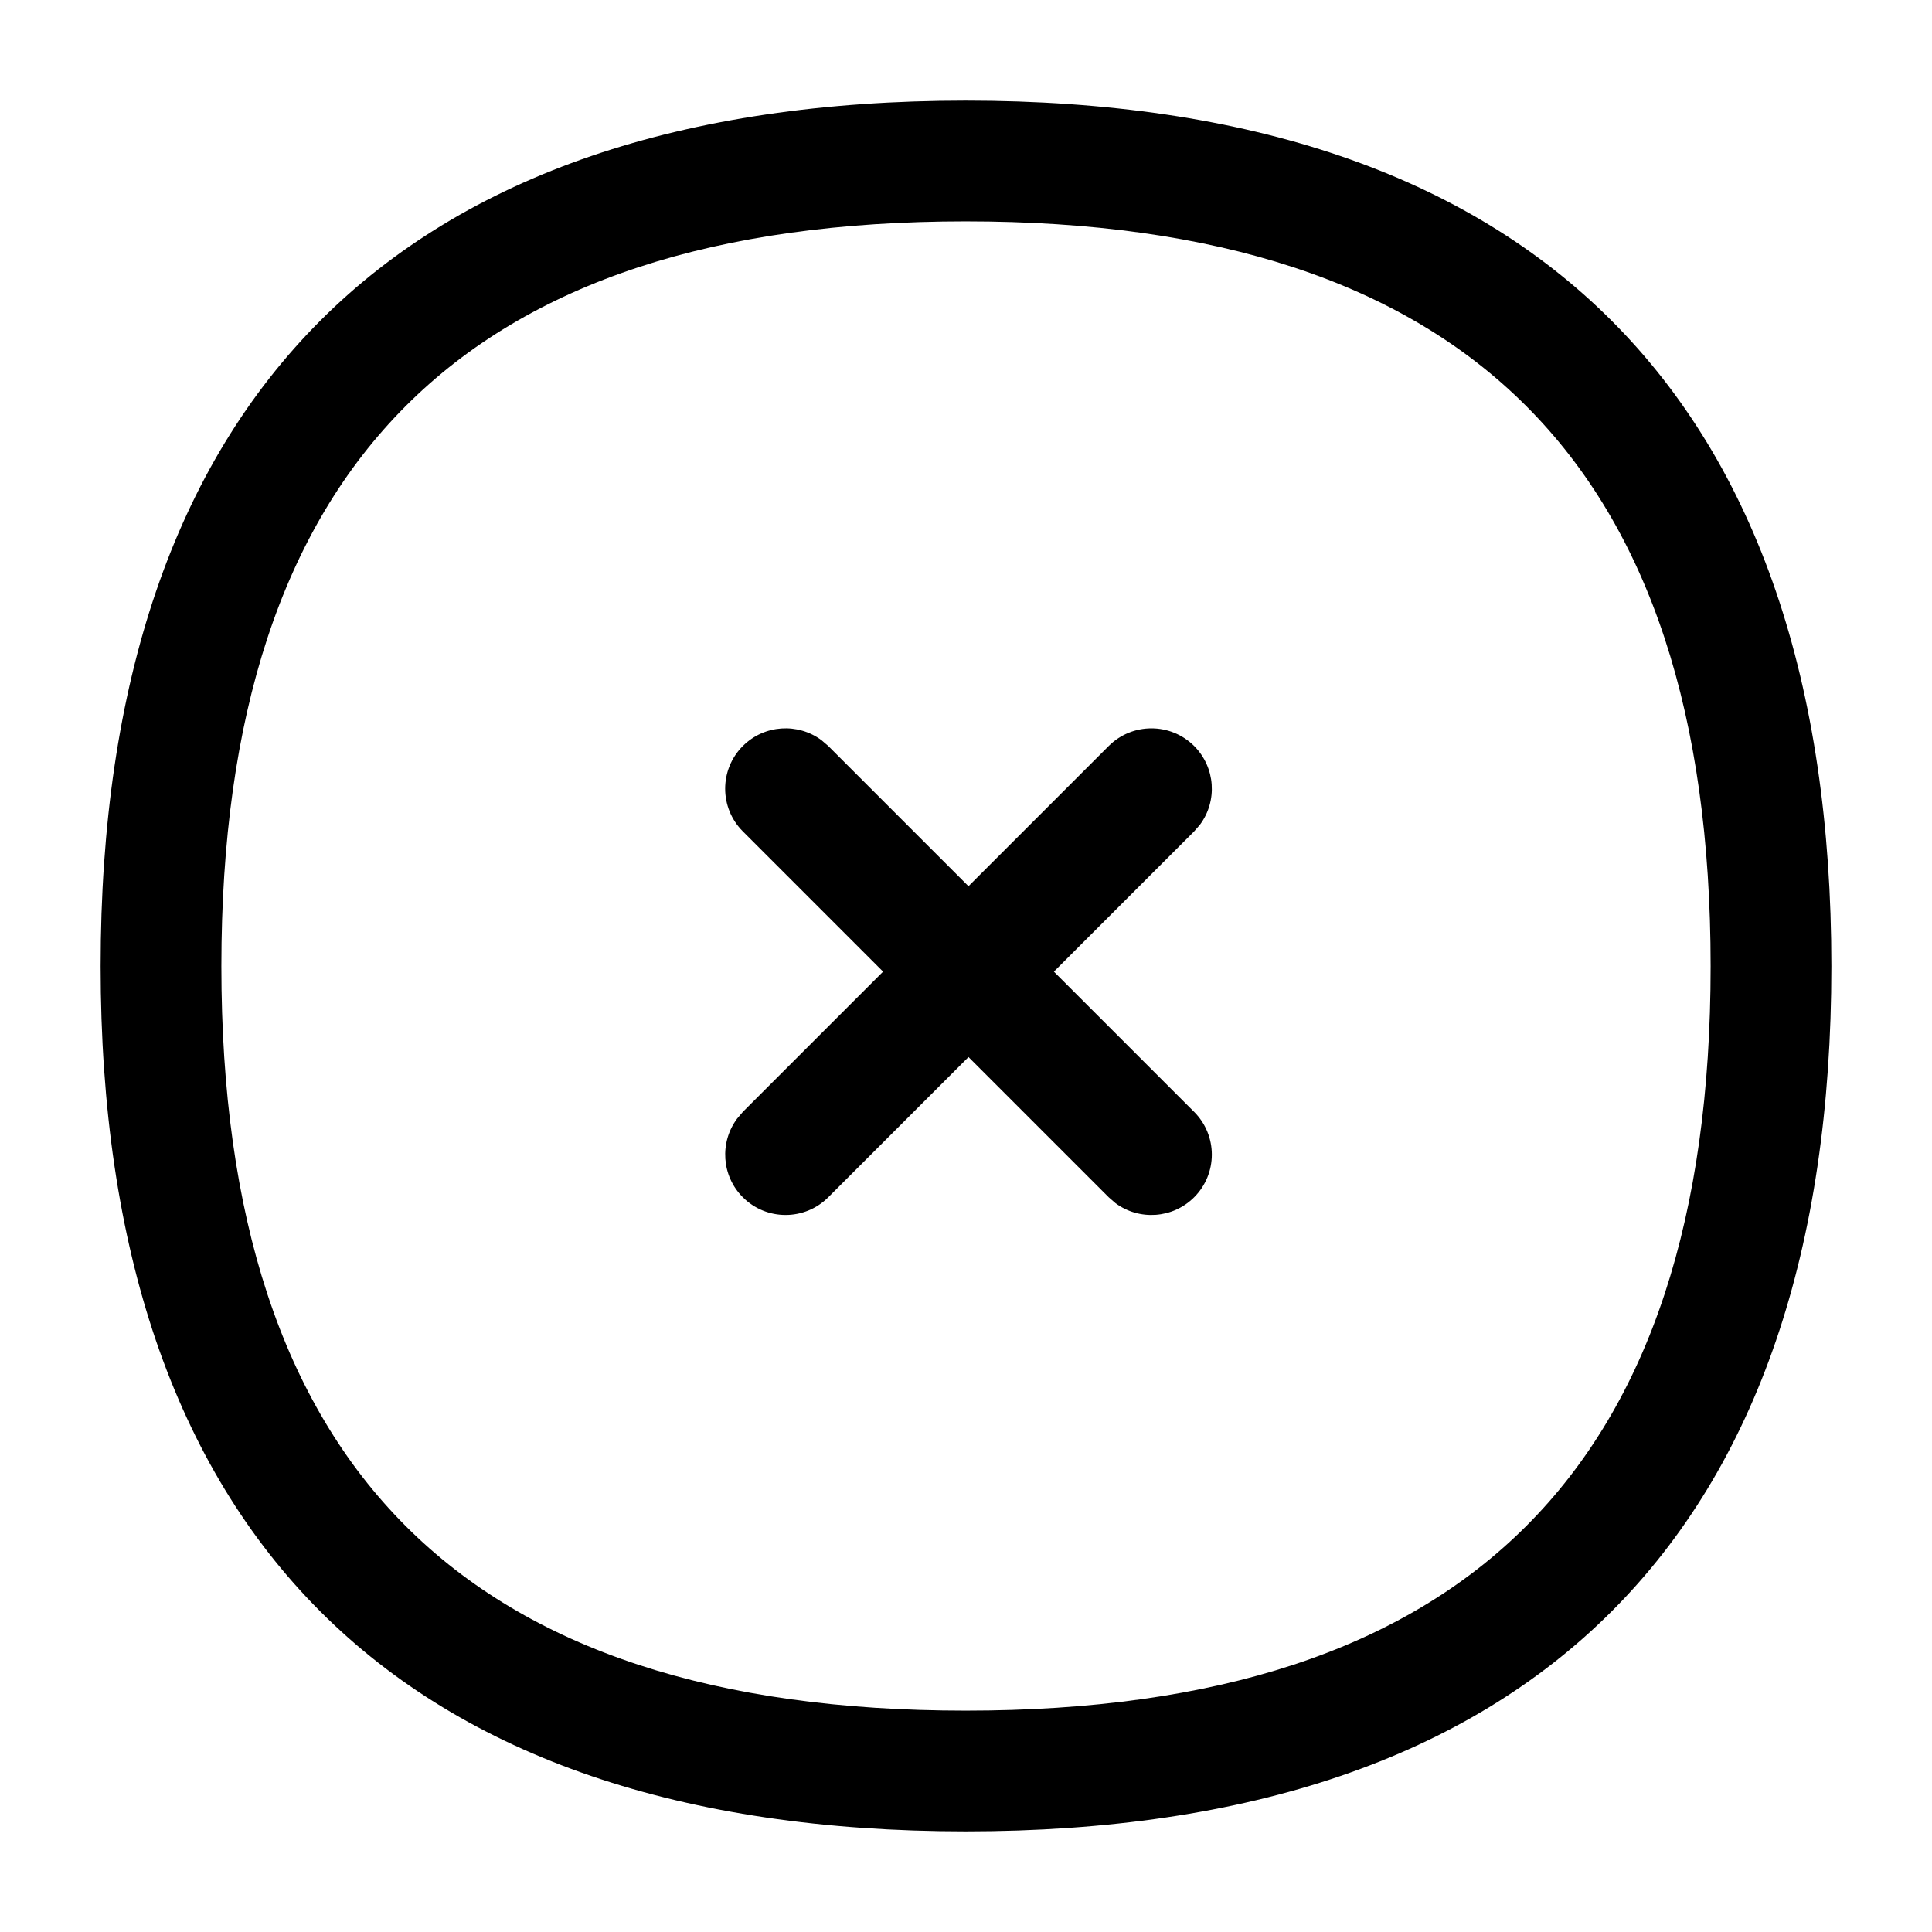 <?xml version="1.0" encoding="UTF-8"?>
<svg width="24px" height="24px" viewBox="0 0 24 24" version="1.1" xmlns="http://www.w3.org/2000/svg" xmlns:xlink="http://www.w3.org/1999/xlink">
    <title>icn_no_completed</title>
    <g id="Quique" stroke="none" stroke-width="1" fill="none" fill-rule="evenodd">
        <g id="Assets/Global/24/NoCompleted" fill="#000000" fill-rule="nonzero">
            <g id="-----ICON-LAYERS-----" transform="translate(0.5, 0.5)">
                <path d="M11.497,0.75 C18.549,0.75 22.25,4.451 22.25,11.503 C22.25,18.551 18.549,22.25 11.497,22.25 C4.449,22.25 0.75,18.551 0.75,11.503 C0.75,4.451 4.449,0.75 11.497,0.75 Z M11.497,2.25 C5.278,2.25 2.25,5.28 2.25,11.503 C2.25,17.722 5.278,20.75 11.497,20.75 C17.721,20.75 20.75,17.723 20.75,11.503 C20.75,5.279 17.721,2.25 11.497,2.25 Z M9.705,8.695 L9.789,8.767 L11.531,10.509 L13.273,8.767 C13.566,8.475 14.041,8.475 14.334,8.767 C14.6,9.034 14.625,9.45 14.407,9.744 L14.334,9.828 L12.592,11.57 L14.334,13.312 C14.627,13.605 14.627,14.08 14.334,14.373 C14.068,14.639 13.651,14.664 13.357,14.446 L13.273,14.373 L11.531,12.631 L9.789,14.373 C9.496,14.666 9.021,14.666 8.728,14.373 C8.462,14.107 8.438,13.69 8.656,13.397 L8.728,13.312 L10.47,11.57 L8.728,9.828 C8.435,9.535 8.435,9.06 8.728,8.767 C8.995,8.501 9.411,8.477 9.705,8.695 Z" id="Combined-Shape"></path>
            </g>
        </g>
    </g>
</svg>